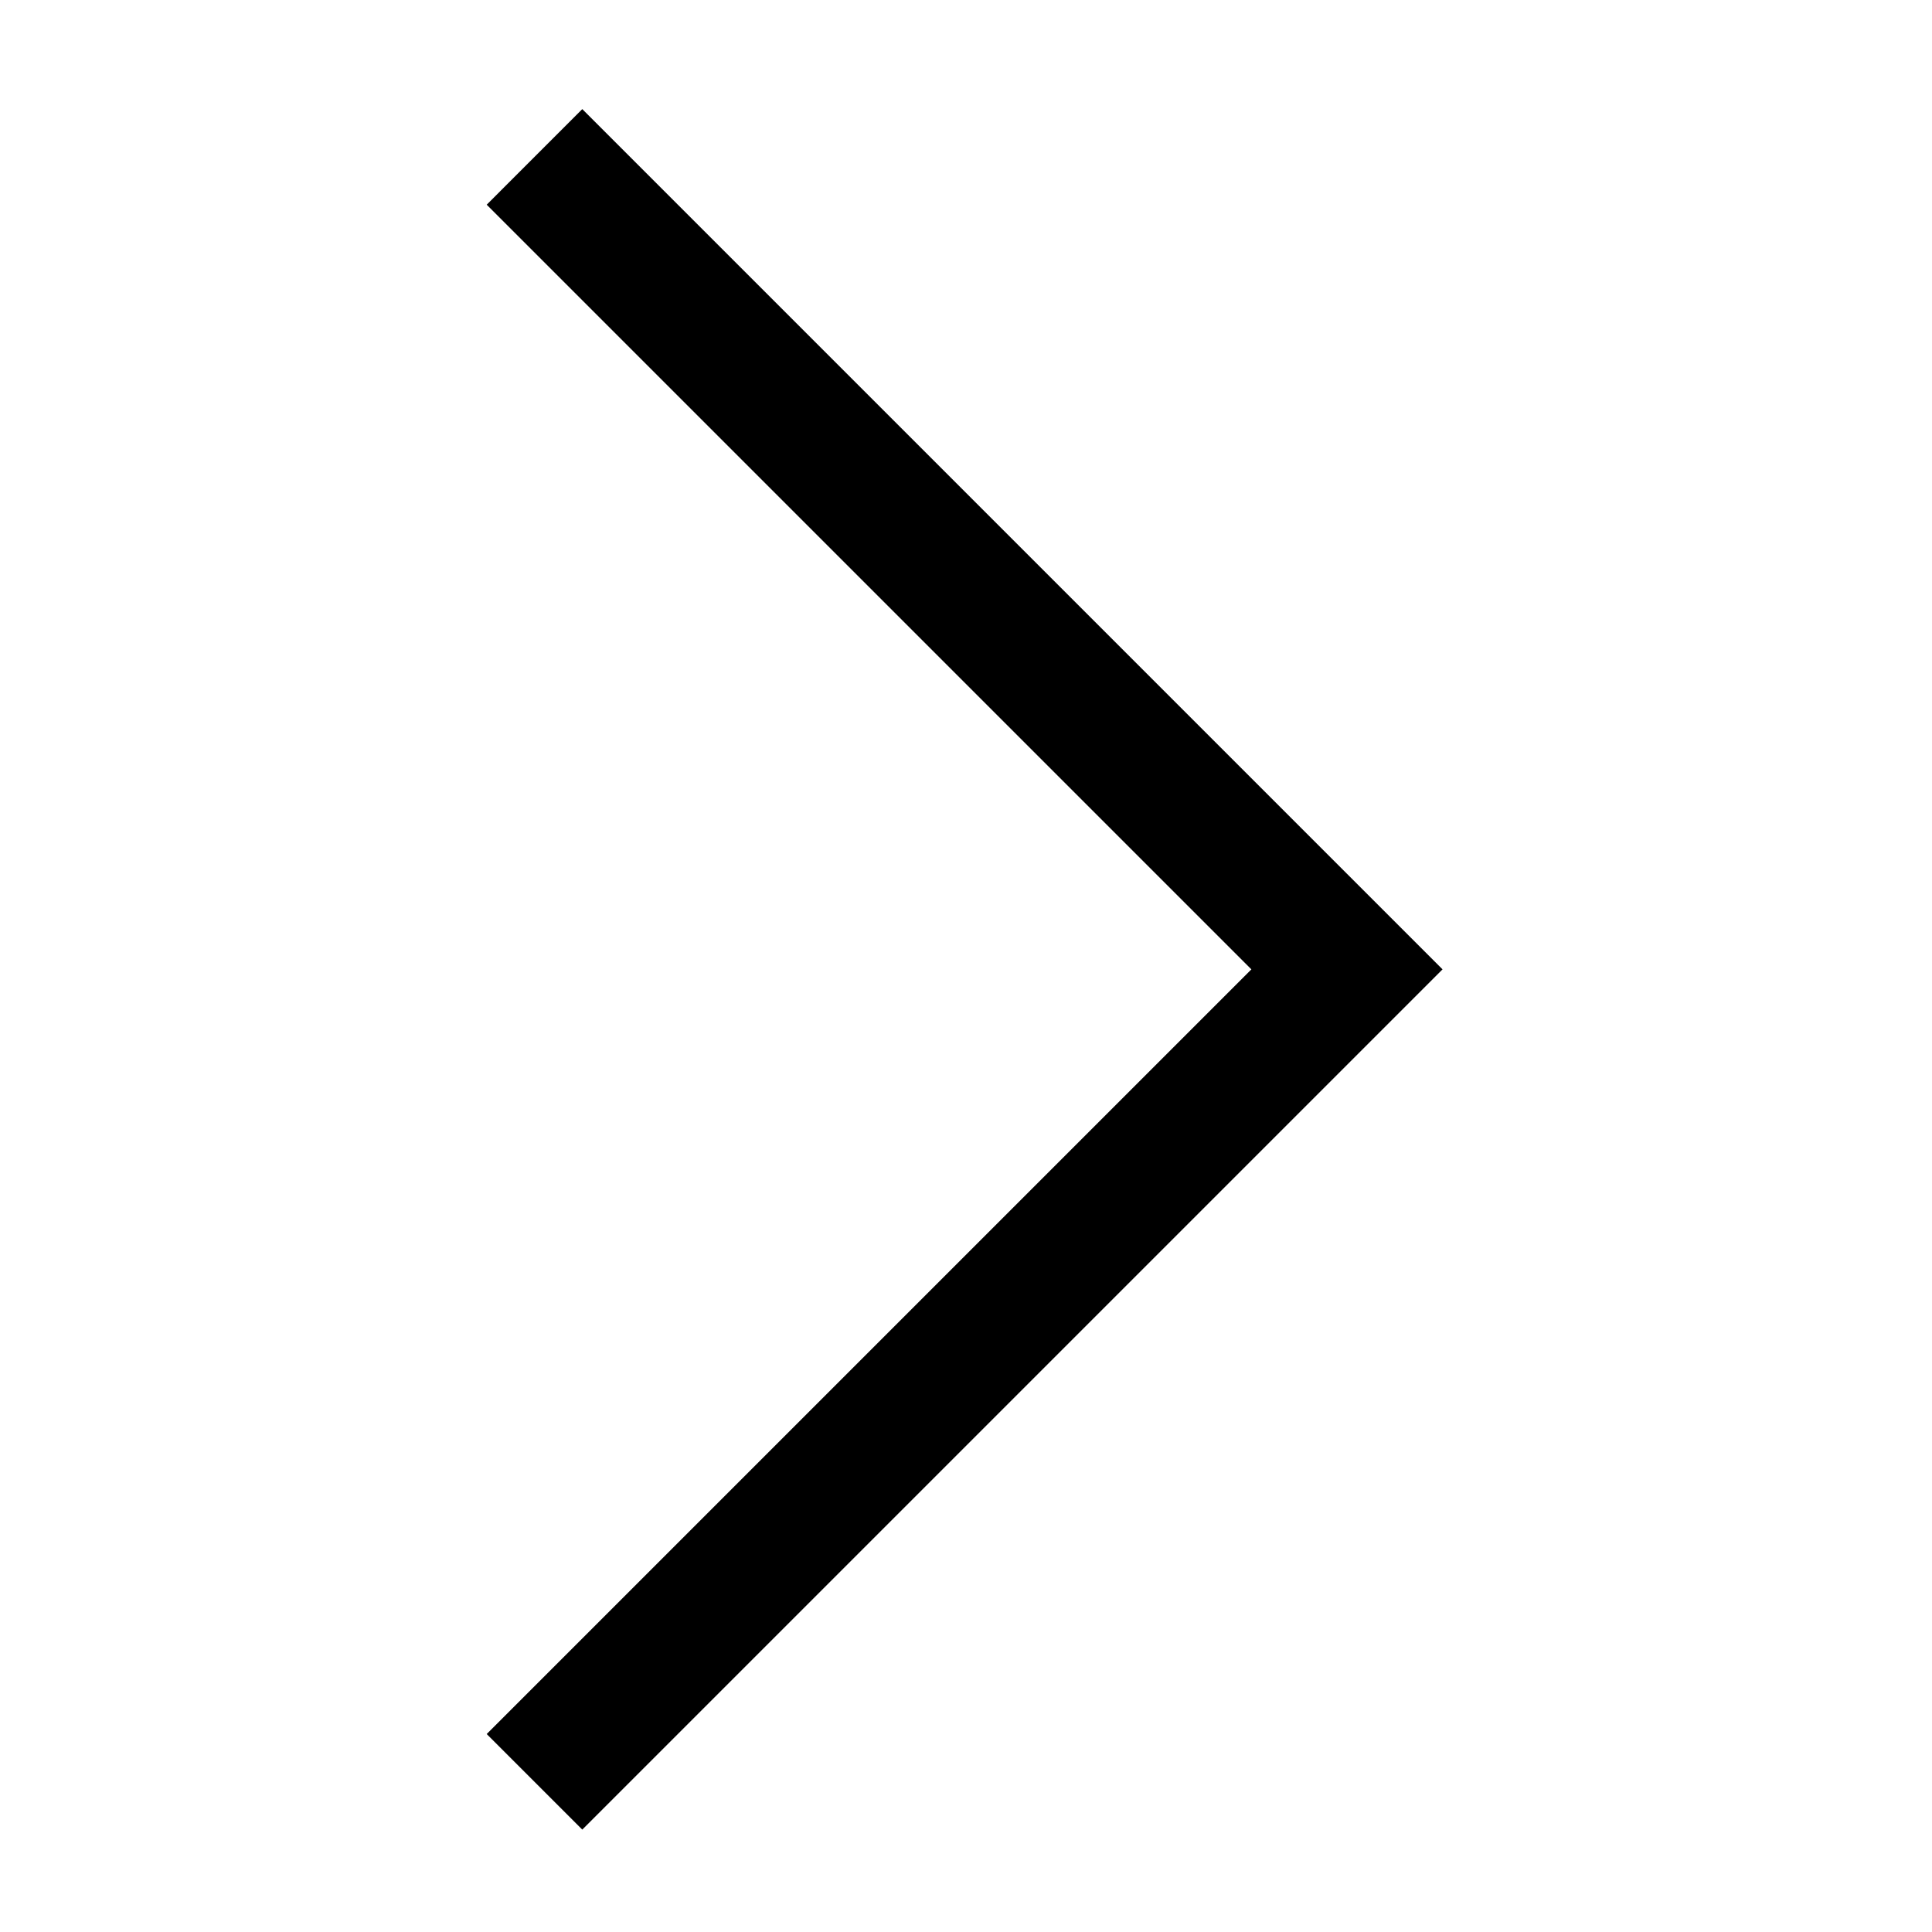 <?xml version="1.0" standalone="no"?><!DOCTYPE svg PUBLIC "-//W3C//DTD SVG 1.1//EN" "http://www.w3.org/Graphics/SVG/1.1/DTD/svg11.dtd"><svg t="1559037559768" class="icon" style="" viewBox="0 0 1024 1024" version="1.1" xmlns="http://www.w3.org/2000/svg" p-id="5659" xmlns:xlink="http://www.w3.org/1999/xlink" width="200" height="200"><defs><style type="text/css"></style></defs><path d="M257.963 108.495 308.617 57.831 713.915 463.129 713.915 463.118 764.571 513.784 713.915 564.44 713.915 564.44 308.617 969.728 257.963 919.072 663.259 513.784Z" p-id="5660"></path></svg>